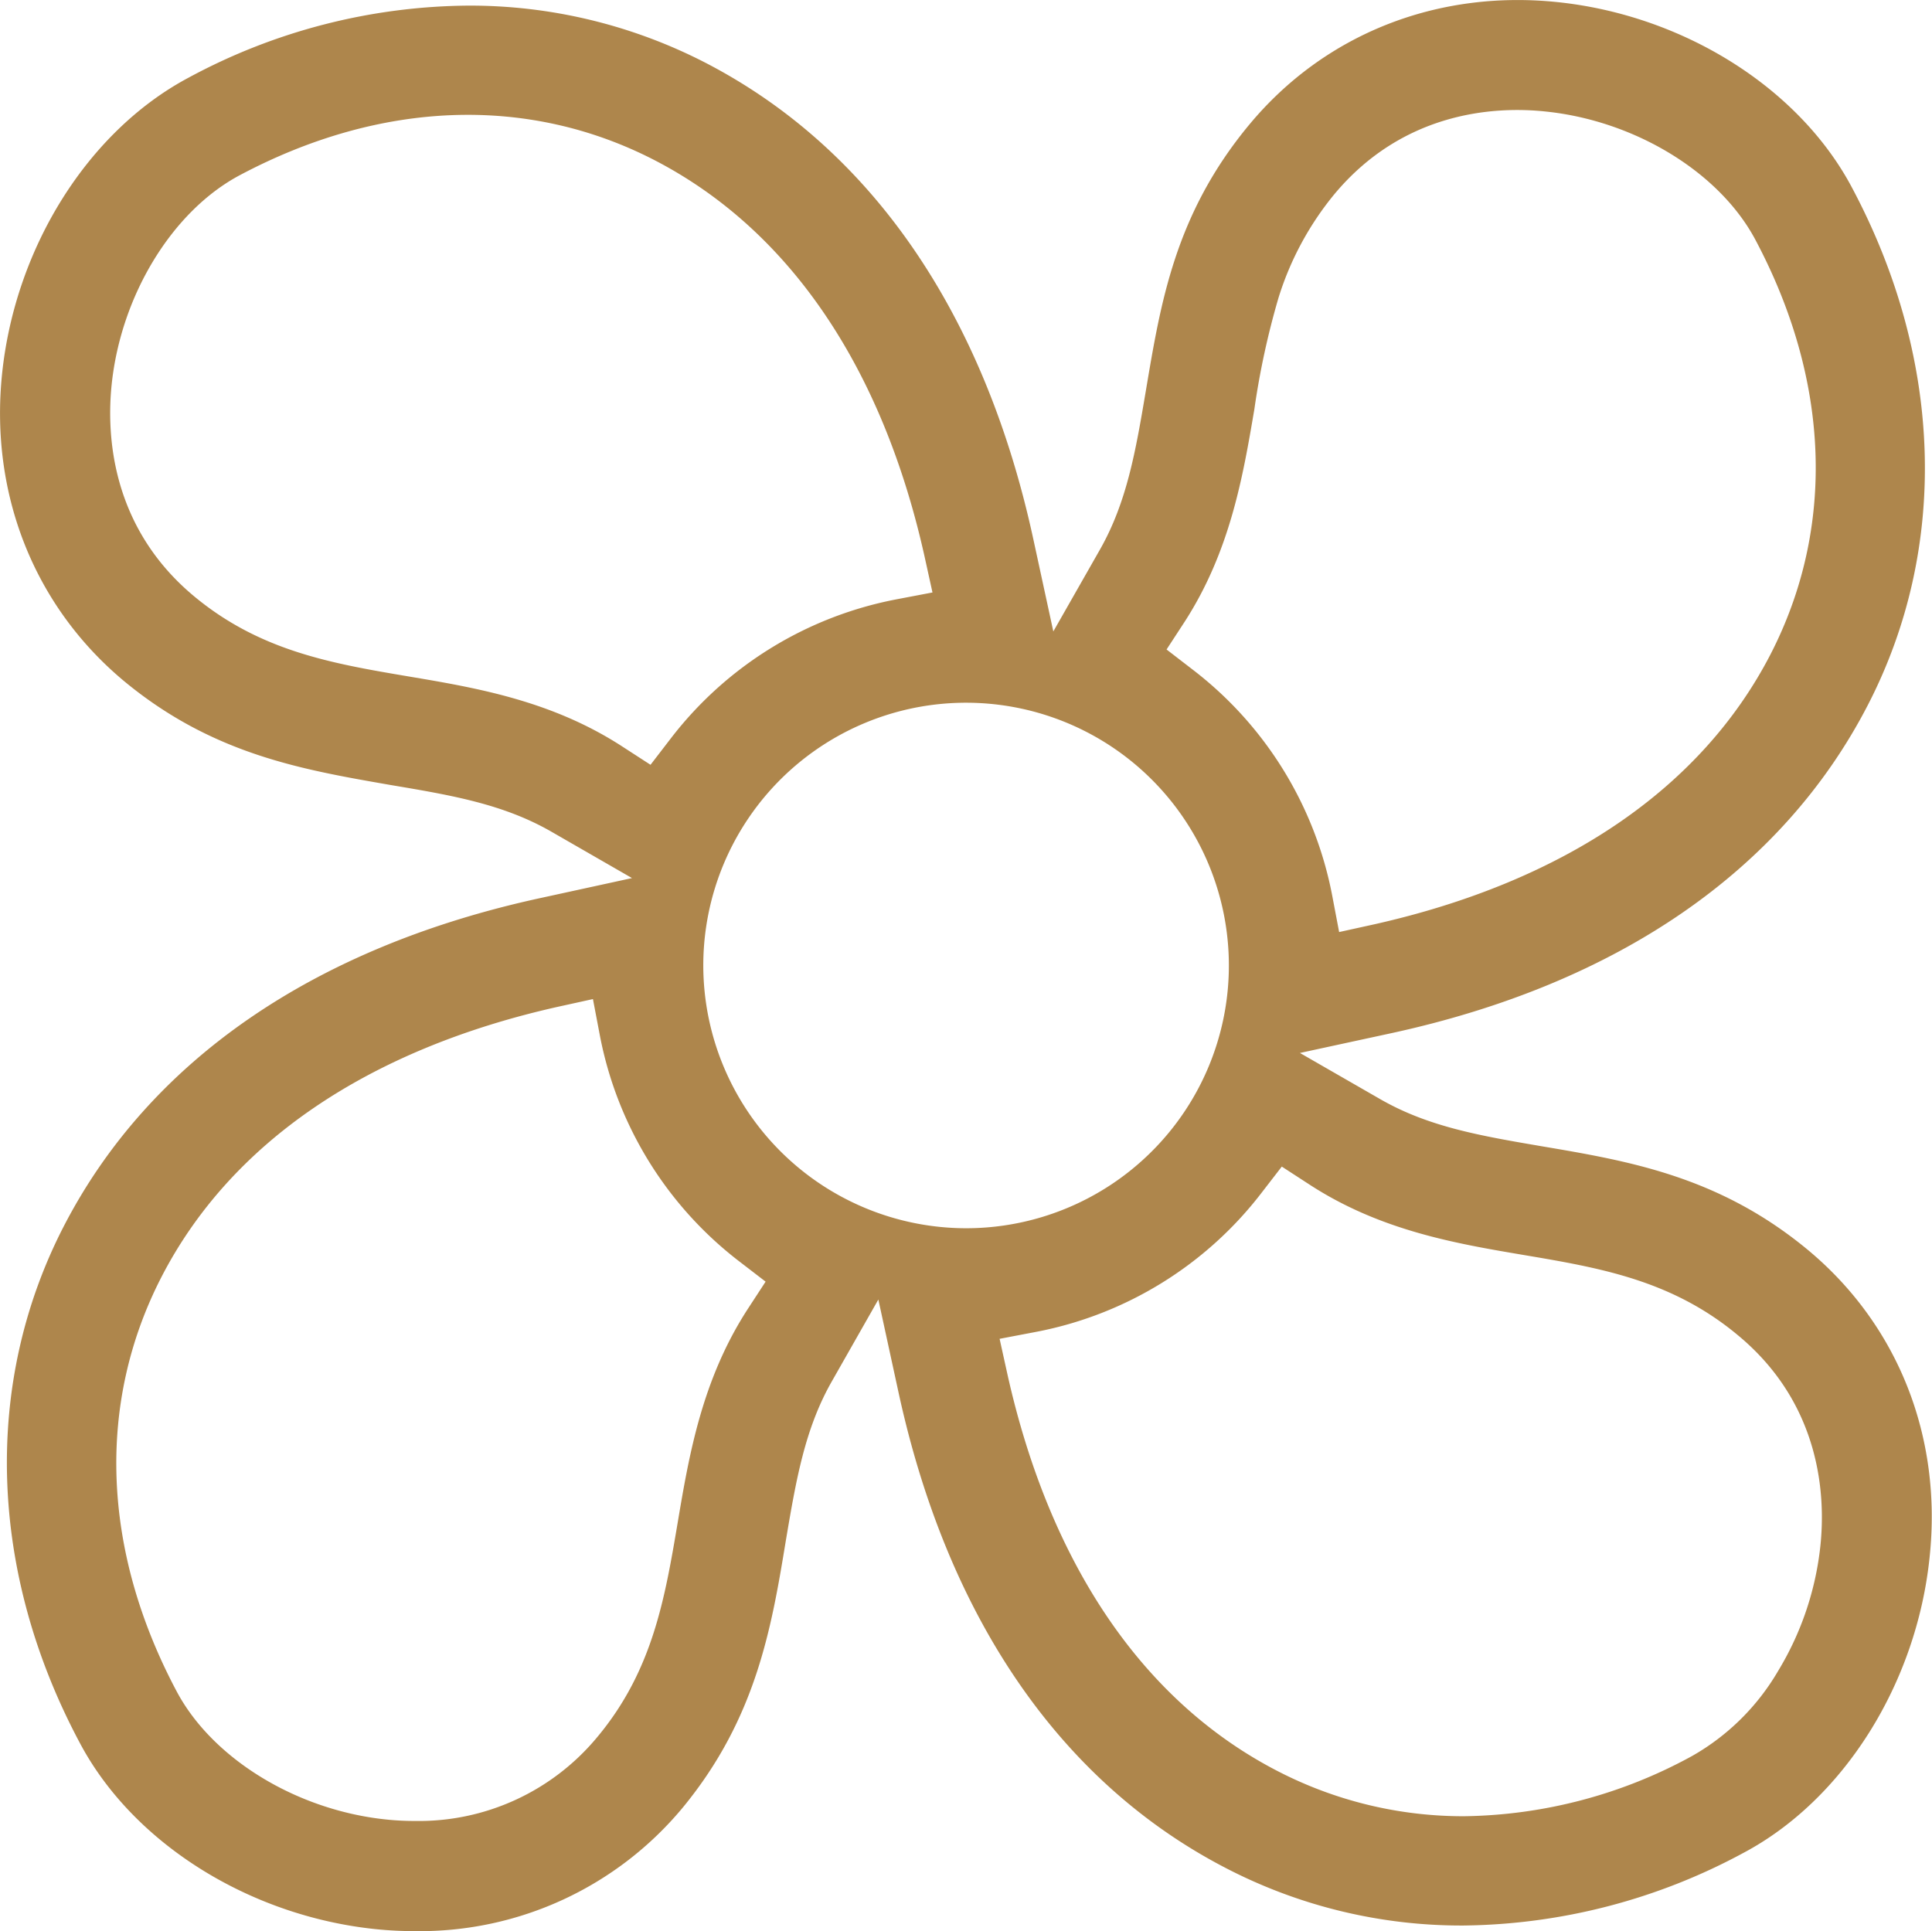 <svg xmlns="http://www.w3.org/2000/svg" viewBox="0 0 240.92 240.83"><defs><style>.cls-1{fill:#ae864c;}</style></defs><title>4_6_icon</title><g id="Слой_2" data-name="Слой 2"><g id="Слой_1-2" data-name="Слой 1"><path class="cls-1" d="M225.44,155.88c-11.09-9.19-22.34-11.09-33.22-12.93-7.54-1.29-14-2.39-20-5.81l-10.12-5.82,11.41-2.47c28.22-6.13,48.77-20.29,59.42-40.94,10.11-19.59,9.4-43.07-1.94-64.42C224.42,11,209.95,1.89,194.18.26c-15-1.55-29,4-38.35,15.23s-11.1,22.34-12.94,33.23c-1.26,7.46-2.35,13.88-5.72,19.81l-5.82,10.22-2.49-11.49C122.74,39,108.58,18.47,87.92,7.8A64.09,64.09,0,0,0,58.4.7a74.5,74.5,0,0,0-34.91,9C11,16.36,1.9,30.83.26,46.61c-1.55,15,4,29,15.23,38.35C26.58,94.14,37.83,96,48.7,97.9c7.55,1.27,14,2.36,20,5.79l10.11,5.82L67.39,112c-28.23,6.13-48.78,20.29-59.44,40.94-10.1,19.59-9.39,43.07,2,64.42,6.61,12.48,21.09,21.59,36.87,23.23a48,48,0,0,0,5,.25,42.62,42.62,0,0,0,33.38-15.48C94.31,214.25,96.21,203,98,192.1c1.26-7.44,2.34-13.86,5.71-19.79l5.82-10.24,2.5,11.51c6.12,28.24,20.28,48.8,40.94,59.45a63.75,63.75,0,0,0,29.52,7.11,75,75,0,0,0,34.9-9.05c12.48-6.62,21.6-21.09,23.23-36.87C242.22,179.19,236.67,165.22,225.44,155.88ZM147.72,77.55c5.7-8.82,7.29-18.22,8.7-26.52a99.15,99.15,0,0,1,3-13.86,38.07,38.07,0,0,1,6.95-12.92c8.71-10.47,20.27-11,26.39-10.34,11.17,1.16,21.67,7.59,26.14,16,9.34,17.57,10,35.93,1.88,51.7-8.6,16.66-25.63,28.29-49.25,33.63l-4.54,1-.87-4.58a46.51,46.51,0,0,0-17.38-28.14L145.47,81ZM77.63,93.12C68.79,87.37,59.36,85.78,51,84.37c-9.53-1.61-18.53-3.14-26.79-10h0C13.79,65.7,13.29,54.14,13.92,48c1.15-11.18,7.58-21.69,16-26.16,17.57-9.33,35.93-10,51.69-1.87C98.33,28.61,110,45.68,115.28,69.35l1,4.54-4.57.87A46.49,46.49,0,0,0,83.65,92.09l-2.53,3.29Zm15.59,70.17c-5.7,8.81-7.3,18.22-8.7,26.53-1.61,9.51-3.12,18.5-10,26.77A28.88,28.88,0,0,1,51.7,227.1a33.41,33.41,0,0,1-3.52-.18c-11.19-1.15-21.7-7.59-26.16-16-9.33-17.57-10-35.93-1.87-51.69,8.6-16.67,25.63-28.3,49.25-33.63l4.54-1,.87,4.57a46.54,46.54,0,0,0,17.37,28.14l3.29,2.53ZM87.7,120.42a32.77,32.77,0,1,1,32.77,32.76A32.81,32.81,0,0,1,87.7,120.42ZM227,192.81a37.76,37.76,0,0,1-5.28,15.6A29,29,0,0,1,211,219a60.68,60.68,0,0,1-28.43,7.51,50.39,50.39,0,0,1-23.27-5.64c-16.7-8.62-28.34-25.69-33.65-49.37l-1-4.53,4.57-.87a46.44,46.44,0,0,0,28.08-17.32l2.54-3.29,3.48,2.26c8.83,5.74,18.27,7.34,26.59,8.75,9.55,1.61,18.53,3.13,26.78,10C227.15,175.14,227.65,186.69,227,192.81Z"/></g></g></svg>